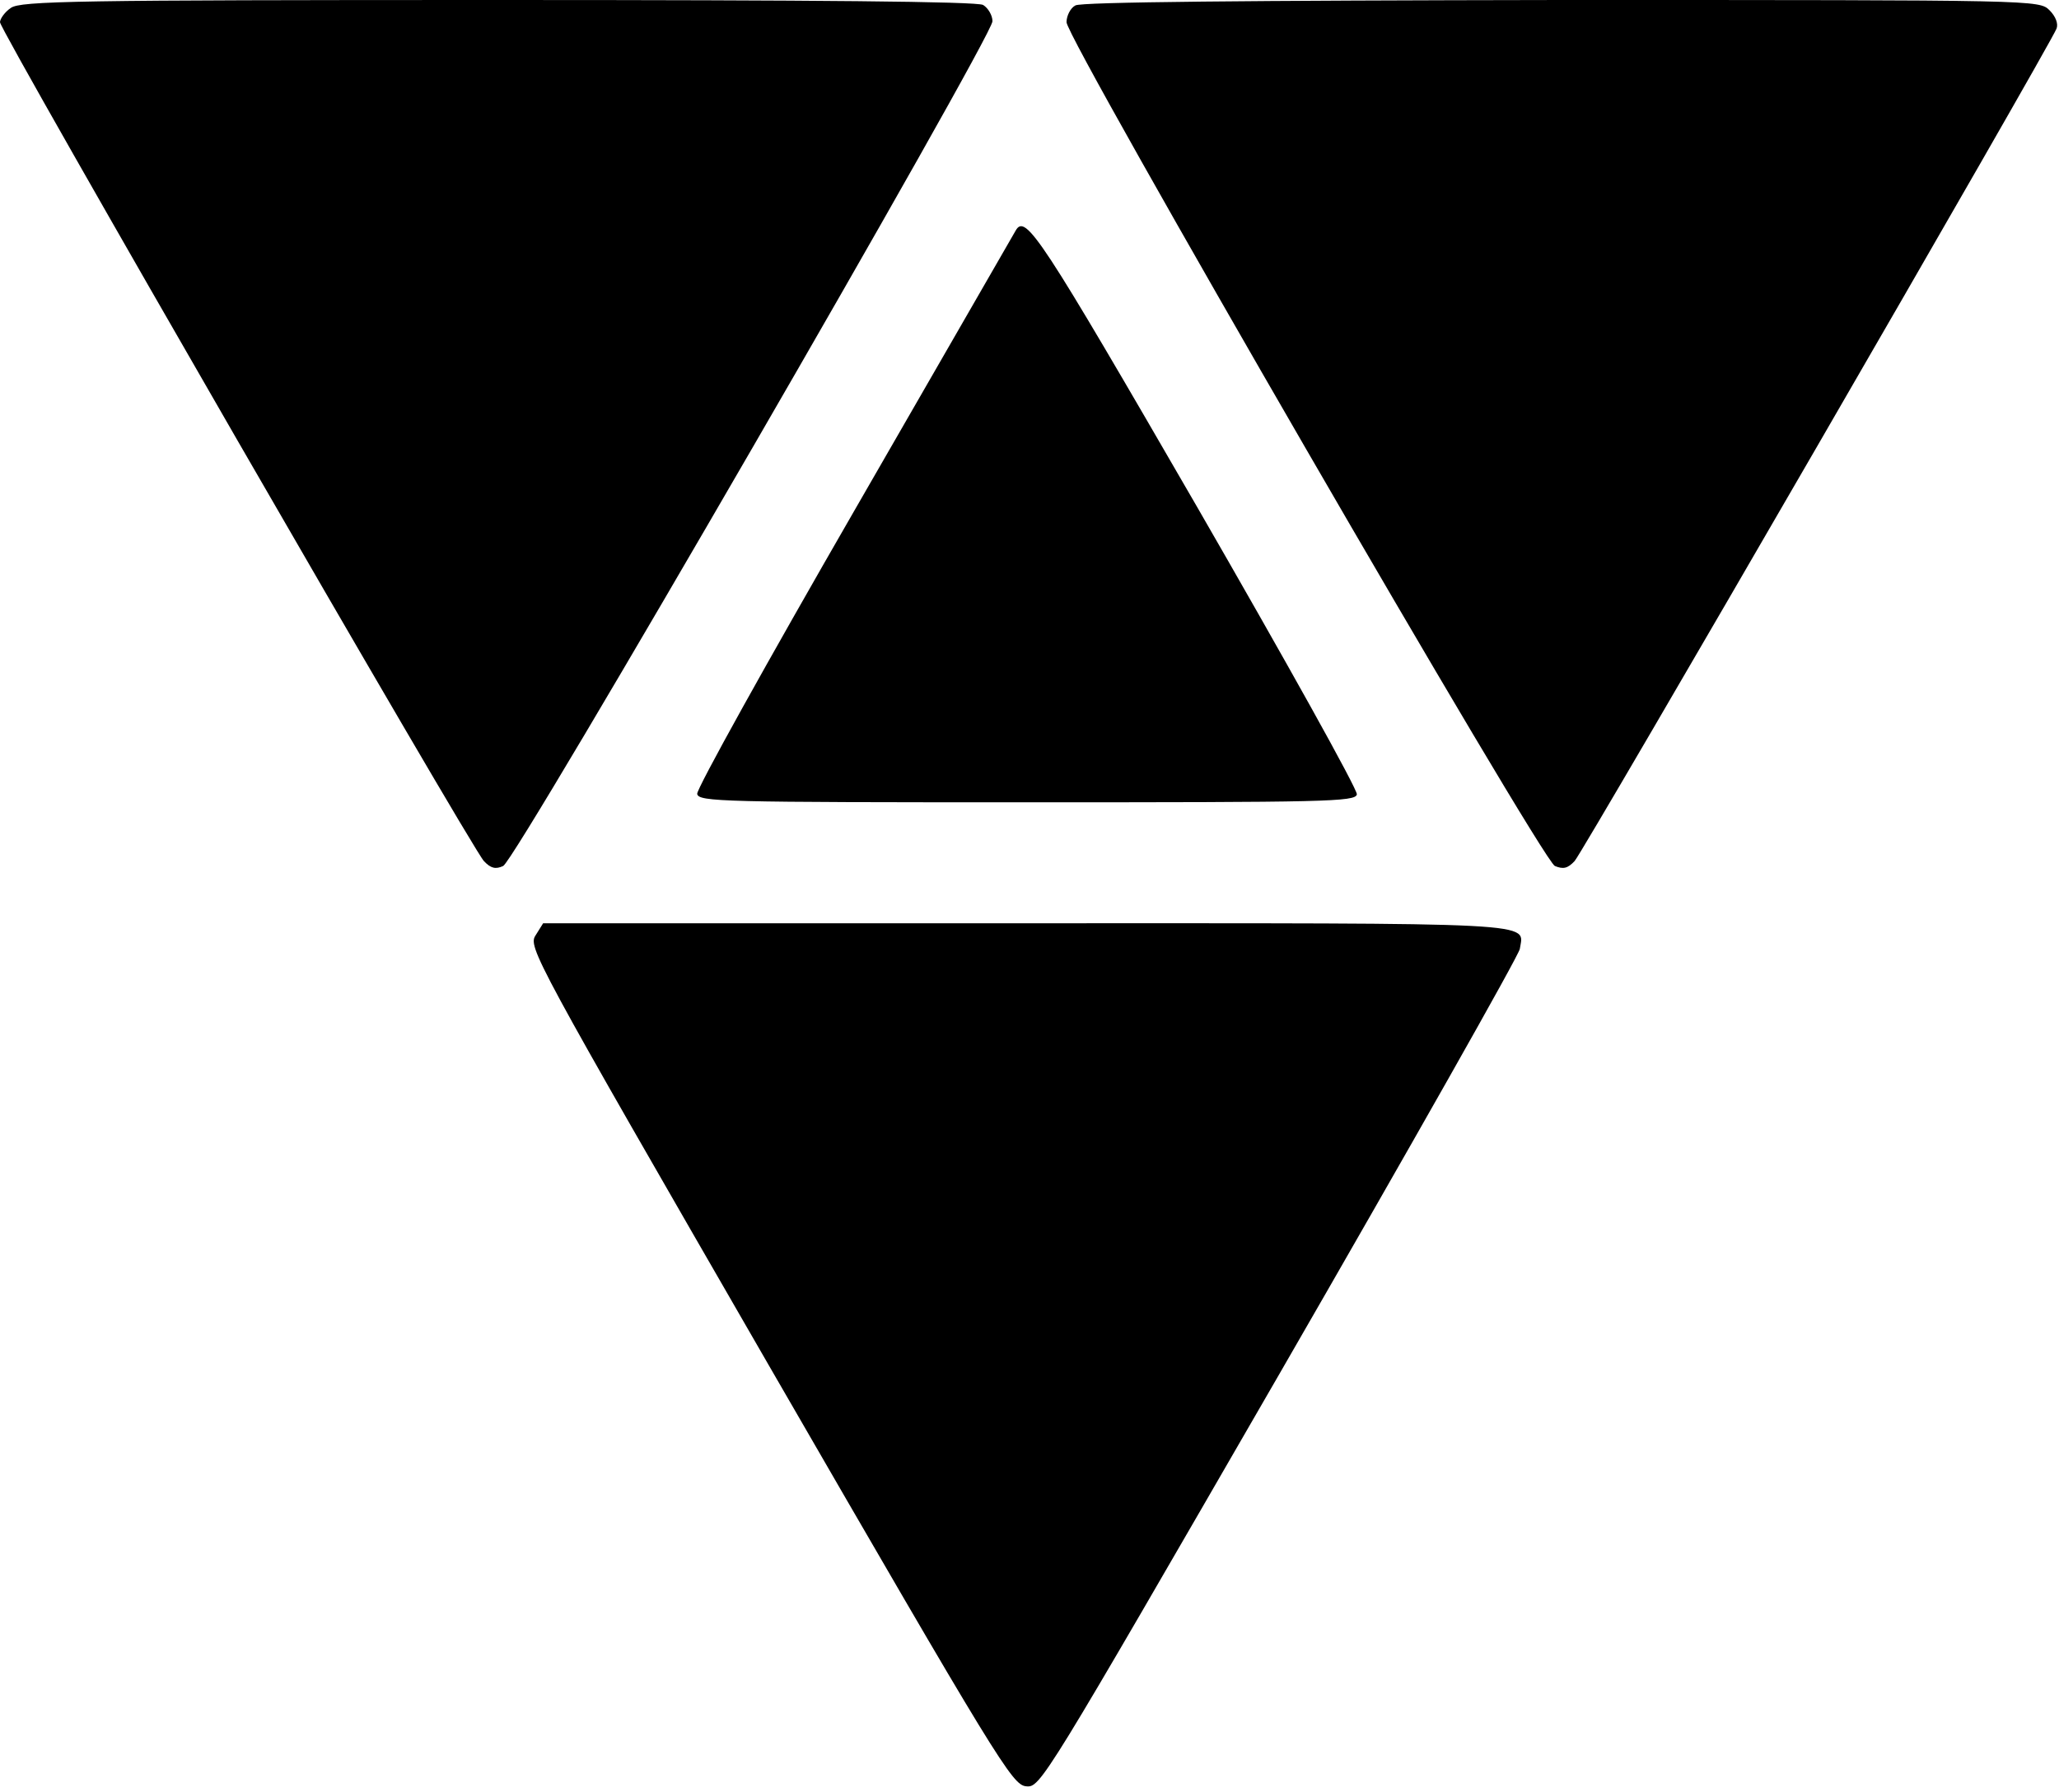 <?xml version="1.0" standalone="no"?>
<!DOCTYPE svg PUBLIC "-//W3C//DTD SVG 20010904//EN"
 "http://www.w3.org/TR/2001/REC-SVG-20010904/DTD/svg10.dtd">
<svg version="1.0" xmlns="http://www.w3.org/2000/svg"
 width="417pt" height="363pt" viewBox="0 0 417 363"
 preserveAspectRatio="xMidYMid meet">
<g transform="translate(0,363) scale(0.1,-0.1)"
fill="#000000" stroke="none">
<path d="M22 3614 c-12 -8 -22 -22 -22 -29 0 -18 955 -1673 980 -1699 14 -15
24 -17 39 -10 26 11 991 1679 991 1711 0 12 -9 27 -19 33 -13 7 -338 10 -983
10 -856 0 -966 -2 -986 -16z"/>
<path d="M2178 3619 c-10 -5 -18 -21 -18 -34 0 -35 962 -1697 989 -1709 17 -7
26 -5 40 10 17 18 963 1652 976 1686 4 10 -2 25 -14 37 -21 21 -22 21 -988 21
-639 -1 -974 -4 -985 -11z"/>
<path d="M2057 3163 c-3 -5 -149 -259 -326 -566 -177 -307 -321 -566 -319
-575 3 -16 49 -17 668 -17 606 0 665 1 668 16 2 9 -144 271 -324 583 -317 548
-347 594 -367 559z"/>
<path d="M1085 1736 c-16 -24 -7 -41 473 -873 464 -803 492 -848 520 -851 29
-3 33 4 513 835 266 461 485 848 487 861 8 55 60 52 -999 52 l-979 0 -15 -24z"/>
</g>
</svg>
